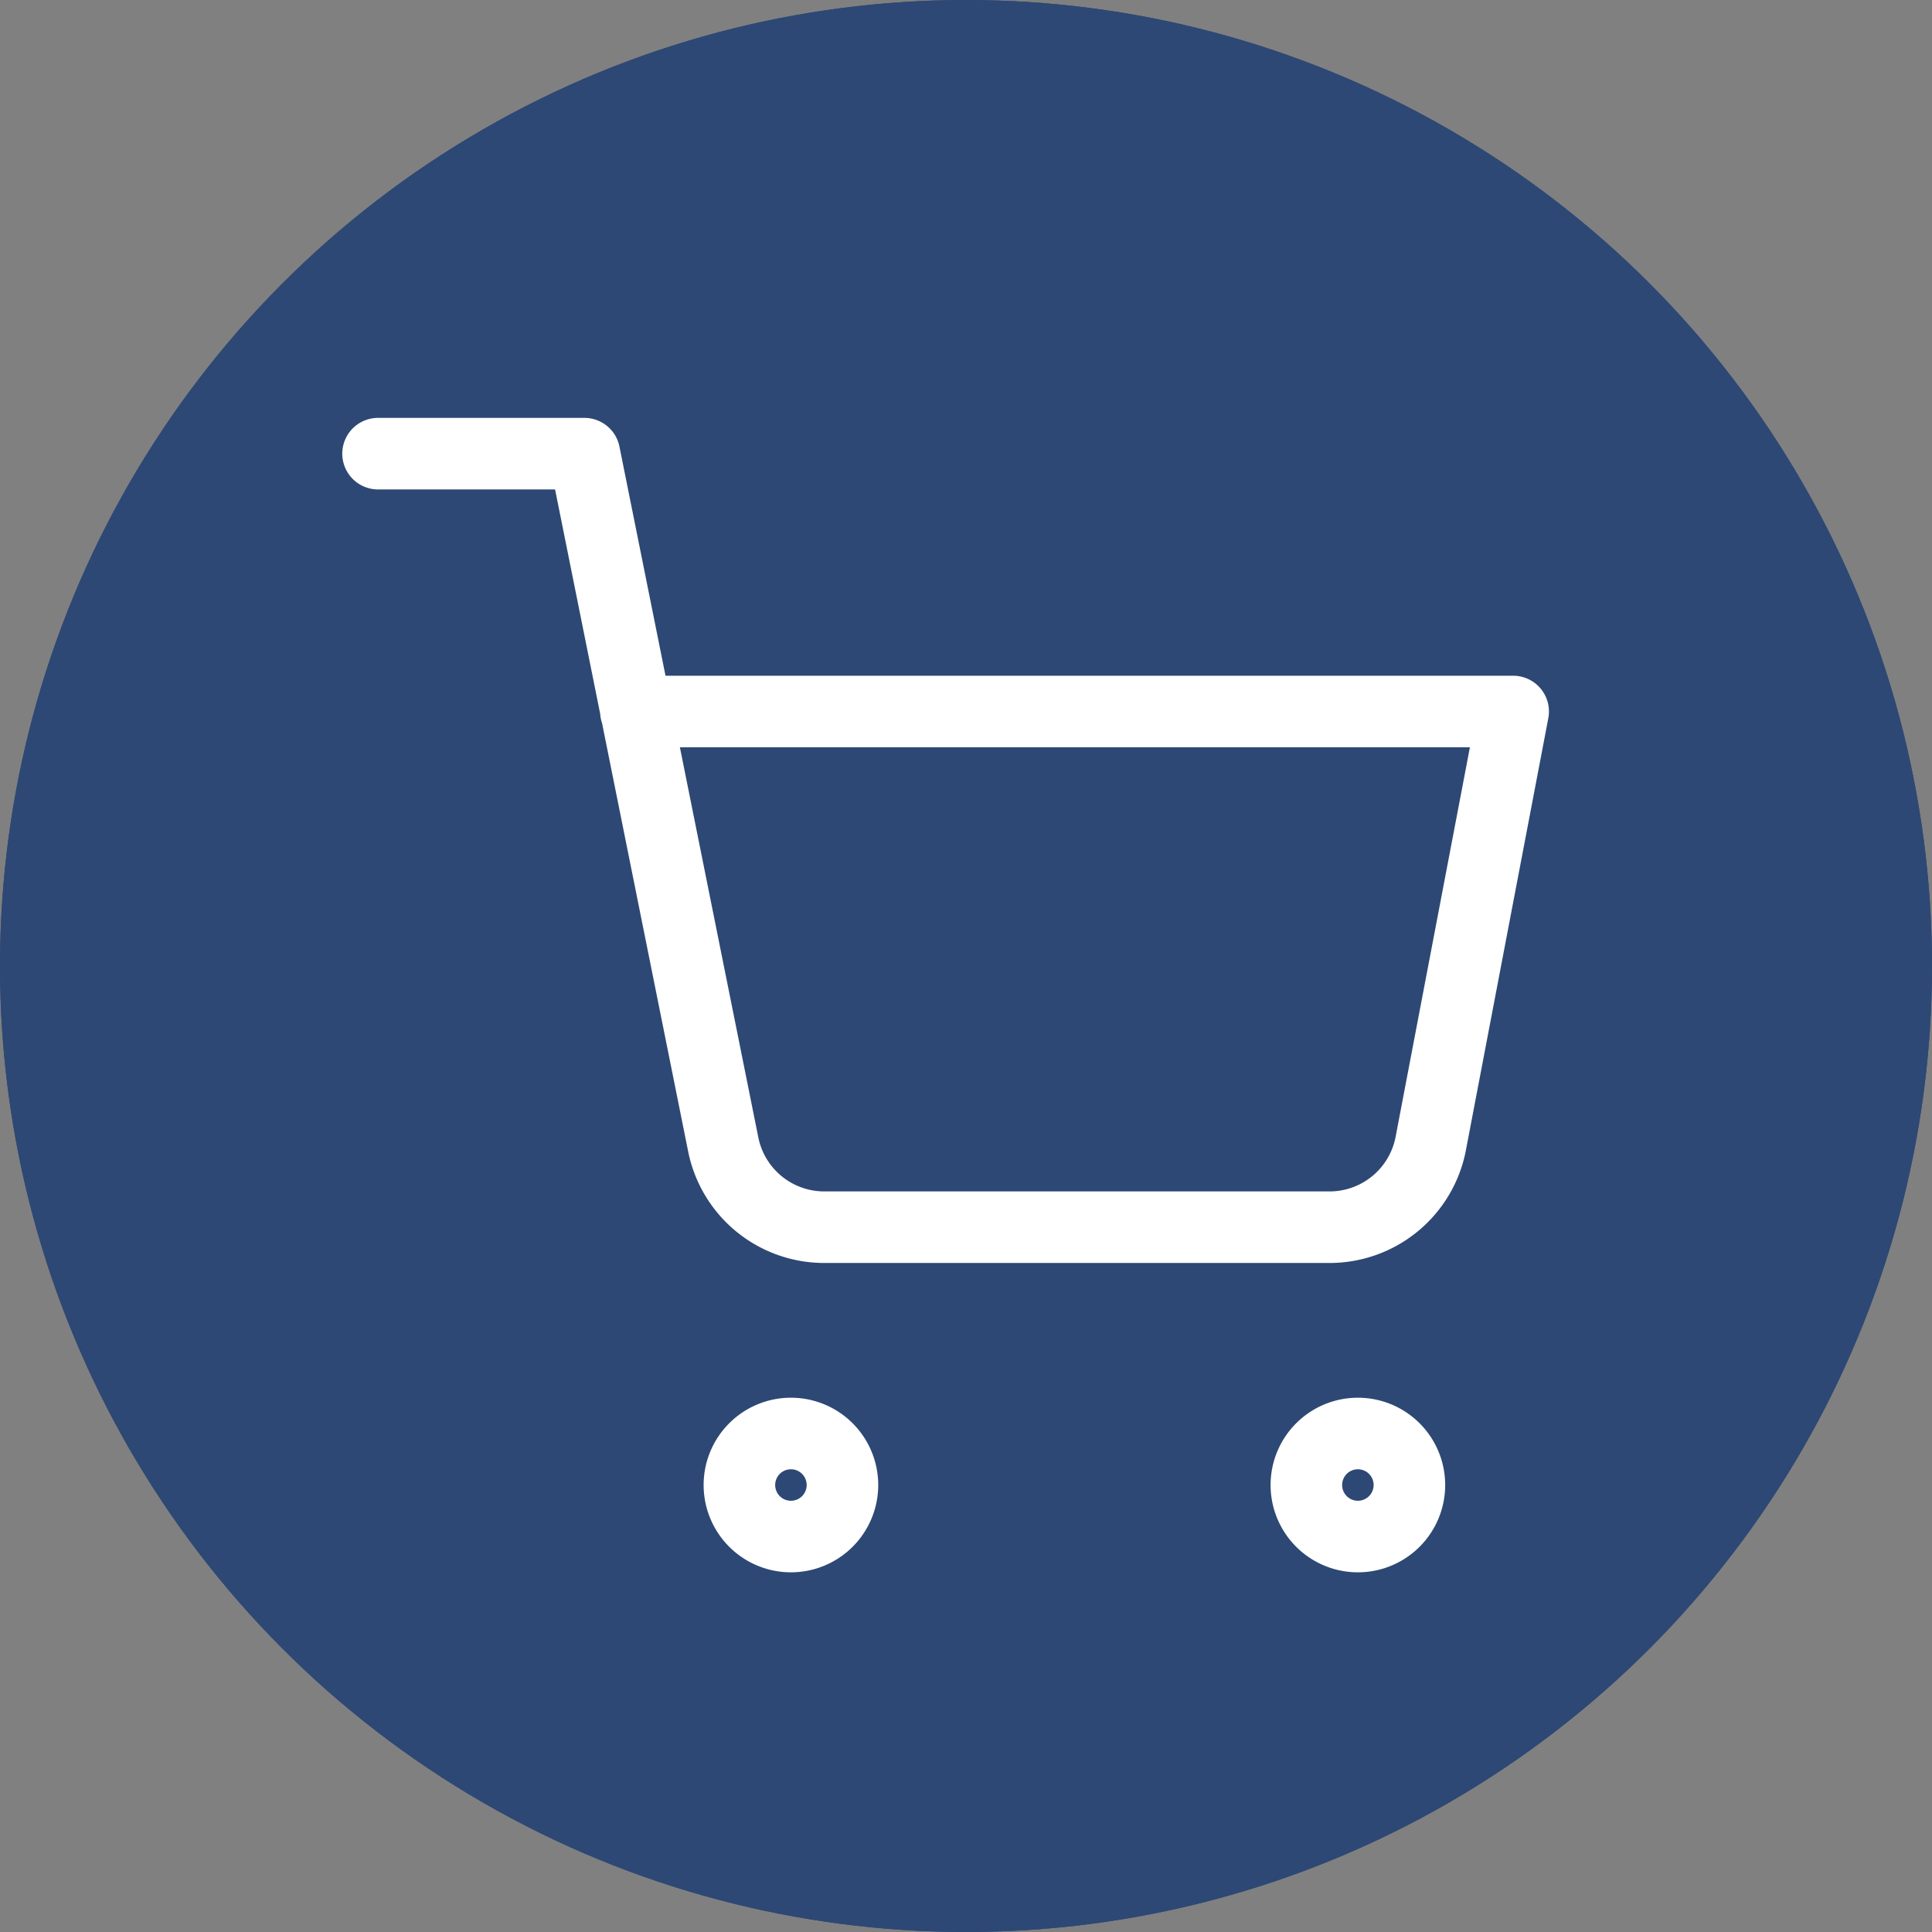 <svg id="Layer_1" data-name="Layer 1" xmlns="http://www.w3.org/2000/svg" viewBox="0 0 81 81"><rect x="0" y="0" width="81" height="81" fill="#808080" stroke="none"/><defs><style>.cls-1{fill:#2d4874;}.cls-2,.cls-3{fill:none;}.cls-2{stroke:#2d4874;stroke-width:2px;}.cls-3{stroke:#fff;stroke-linecap:round;stroke-linejoin:round;stroke-width:3px;}</style></defs><g id="Group_9" data-name="Group 9"><g id="Ellipse_8" data-name="Ellipse 8"><circle class="cls-1" cx="40.5" cy="40.5" r="40.5"/><circle class="cls-2" cx="40.5" cy="40.5" r="39.5"/></g><g id="Icon_feather-shopping-cart" data-name="Icon feather-shopping-cart"><path id="Path_5" data-name="Path 5" class="cls-3" d="M301,418.17a2.16,2.16,0,1,1-2.16-2.16h0A2.16,2.16,0,0,1,301,418.17Z" transform="translate(-265.68 -355.91)"/><path id="Path_6" data-name="Path 6" class="cls-3" d="M324.77,418.17a2.16,2.16,0,1,1-2.16-2.16h0A2.16,2.16,0,0,1,324.77,418.17Z" transform="translate(-265.68 -355.91)"/><path id="Path_7" data-name="Path 7" class="cls-3" d="M281.53,374.93h8.65L296,403.88a4.32,4.32,0,0,0,4.33,3.48h21a4.32,4.32,0,0,0,4.33-3.48l3.46-18.14H292.34" transform="translate(-265.68 -355.91)"/></g></g></svg>
